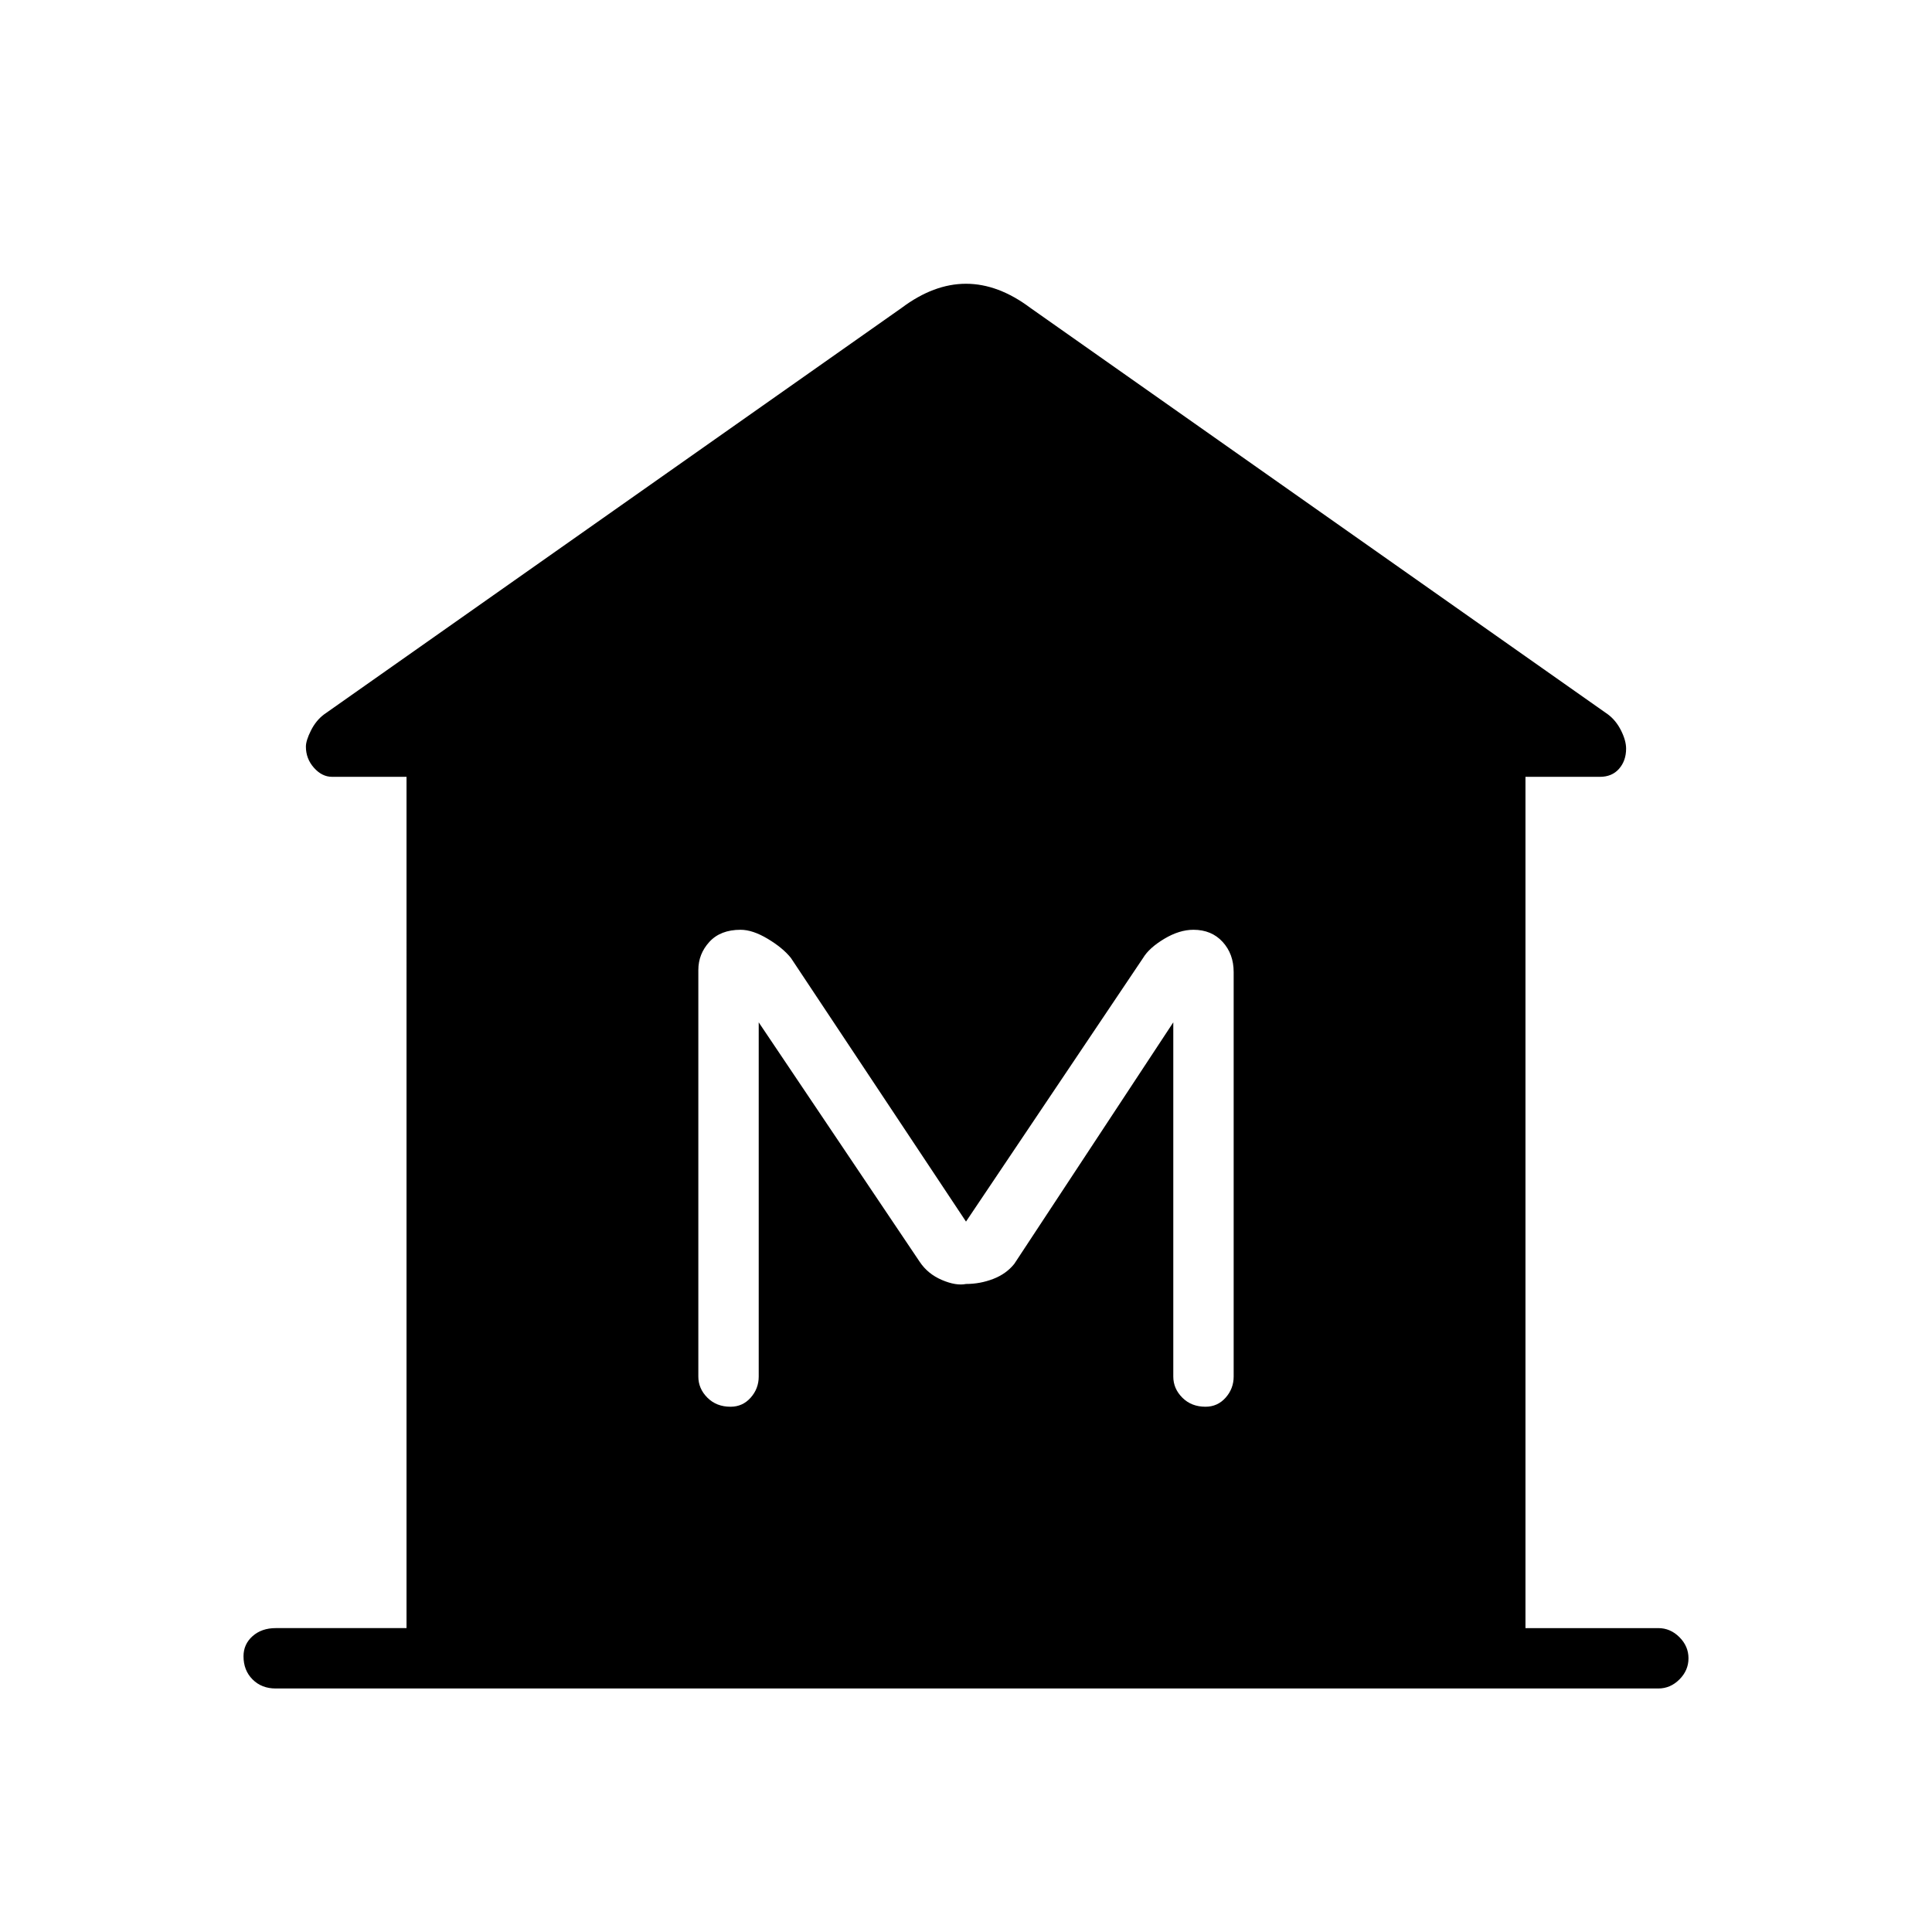 <svg xmlns="http://www.w3.org/2000/svg" height="48" width="48"><path d="M6.85 41.95q-.35 0-.575-.225-.225-.225-.225-.575 0-.3.225-.5t.575-.2h3.25V19.3H8.25q-.25 0-.45-.225t-.2-.525q0-.15.125-.4t.325-.4L22.4 7.65q.4-.3.8-.45.4-.15.8-.15t.8.15q.4.15.8.45l14.35 10.1q.2.15.325.4t.125.45q0 .3-.175.5t-.475.2H37.9v21.15h3.3q.3 0 .525.225.225.225.225.525 0 .3-.225.525-.225.225-.525.225Zm11.3-7q.3 0 .5-.225t.2-.525v-8.8l4 5.95q.2.3.55.45.35.15.6.1.35 0 .675-.125.325-.125.525-.375l3.95-6v8.8q0 .3.225.525.225.225.575.225.3 0 .5-.225t.2-.525V24.15q0-.45-.275-.75t-.725-.3q-.35 0-.725.225t-.525.475L24 30.35l-4.35-6.55q-.2-.25-.575-.475-.375-.225-.675-.225-.5 0-.775.3t-.275.7v10.1q0 .3.225.525.225.225.575.225Z"/></svg>